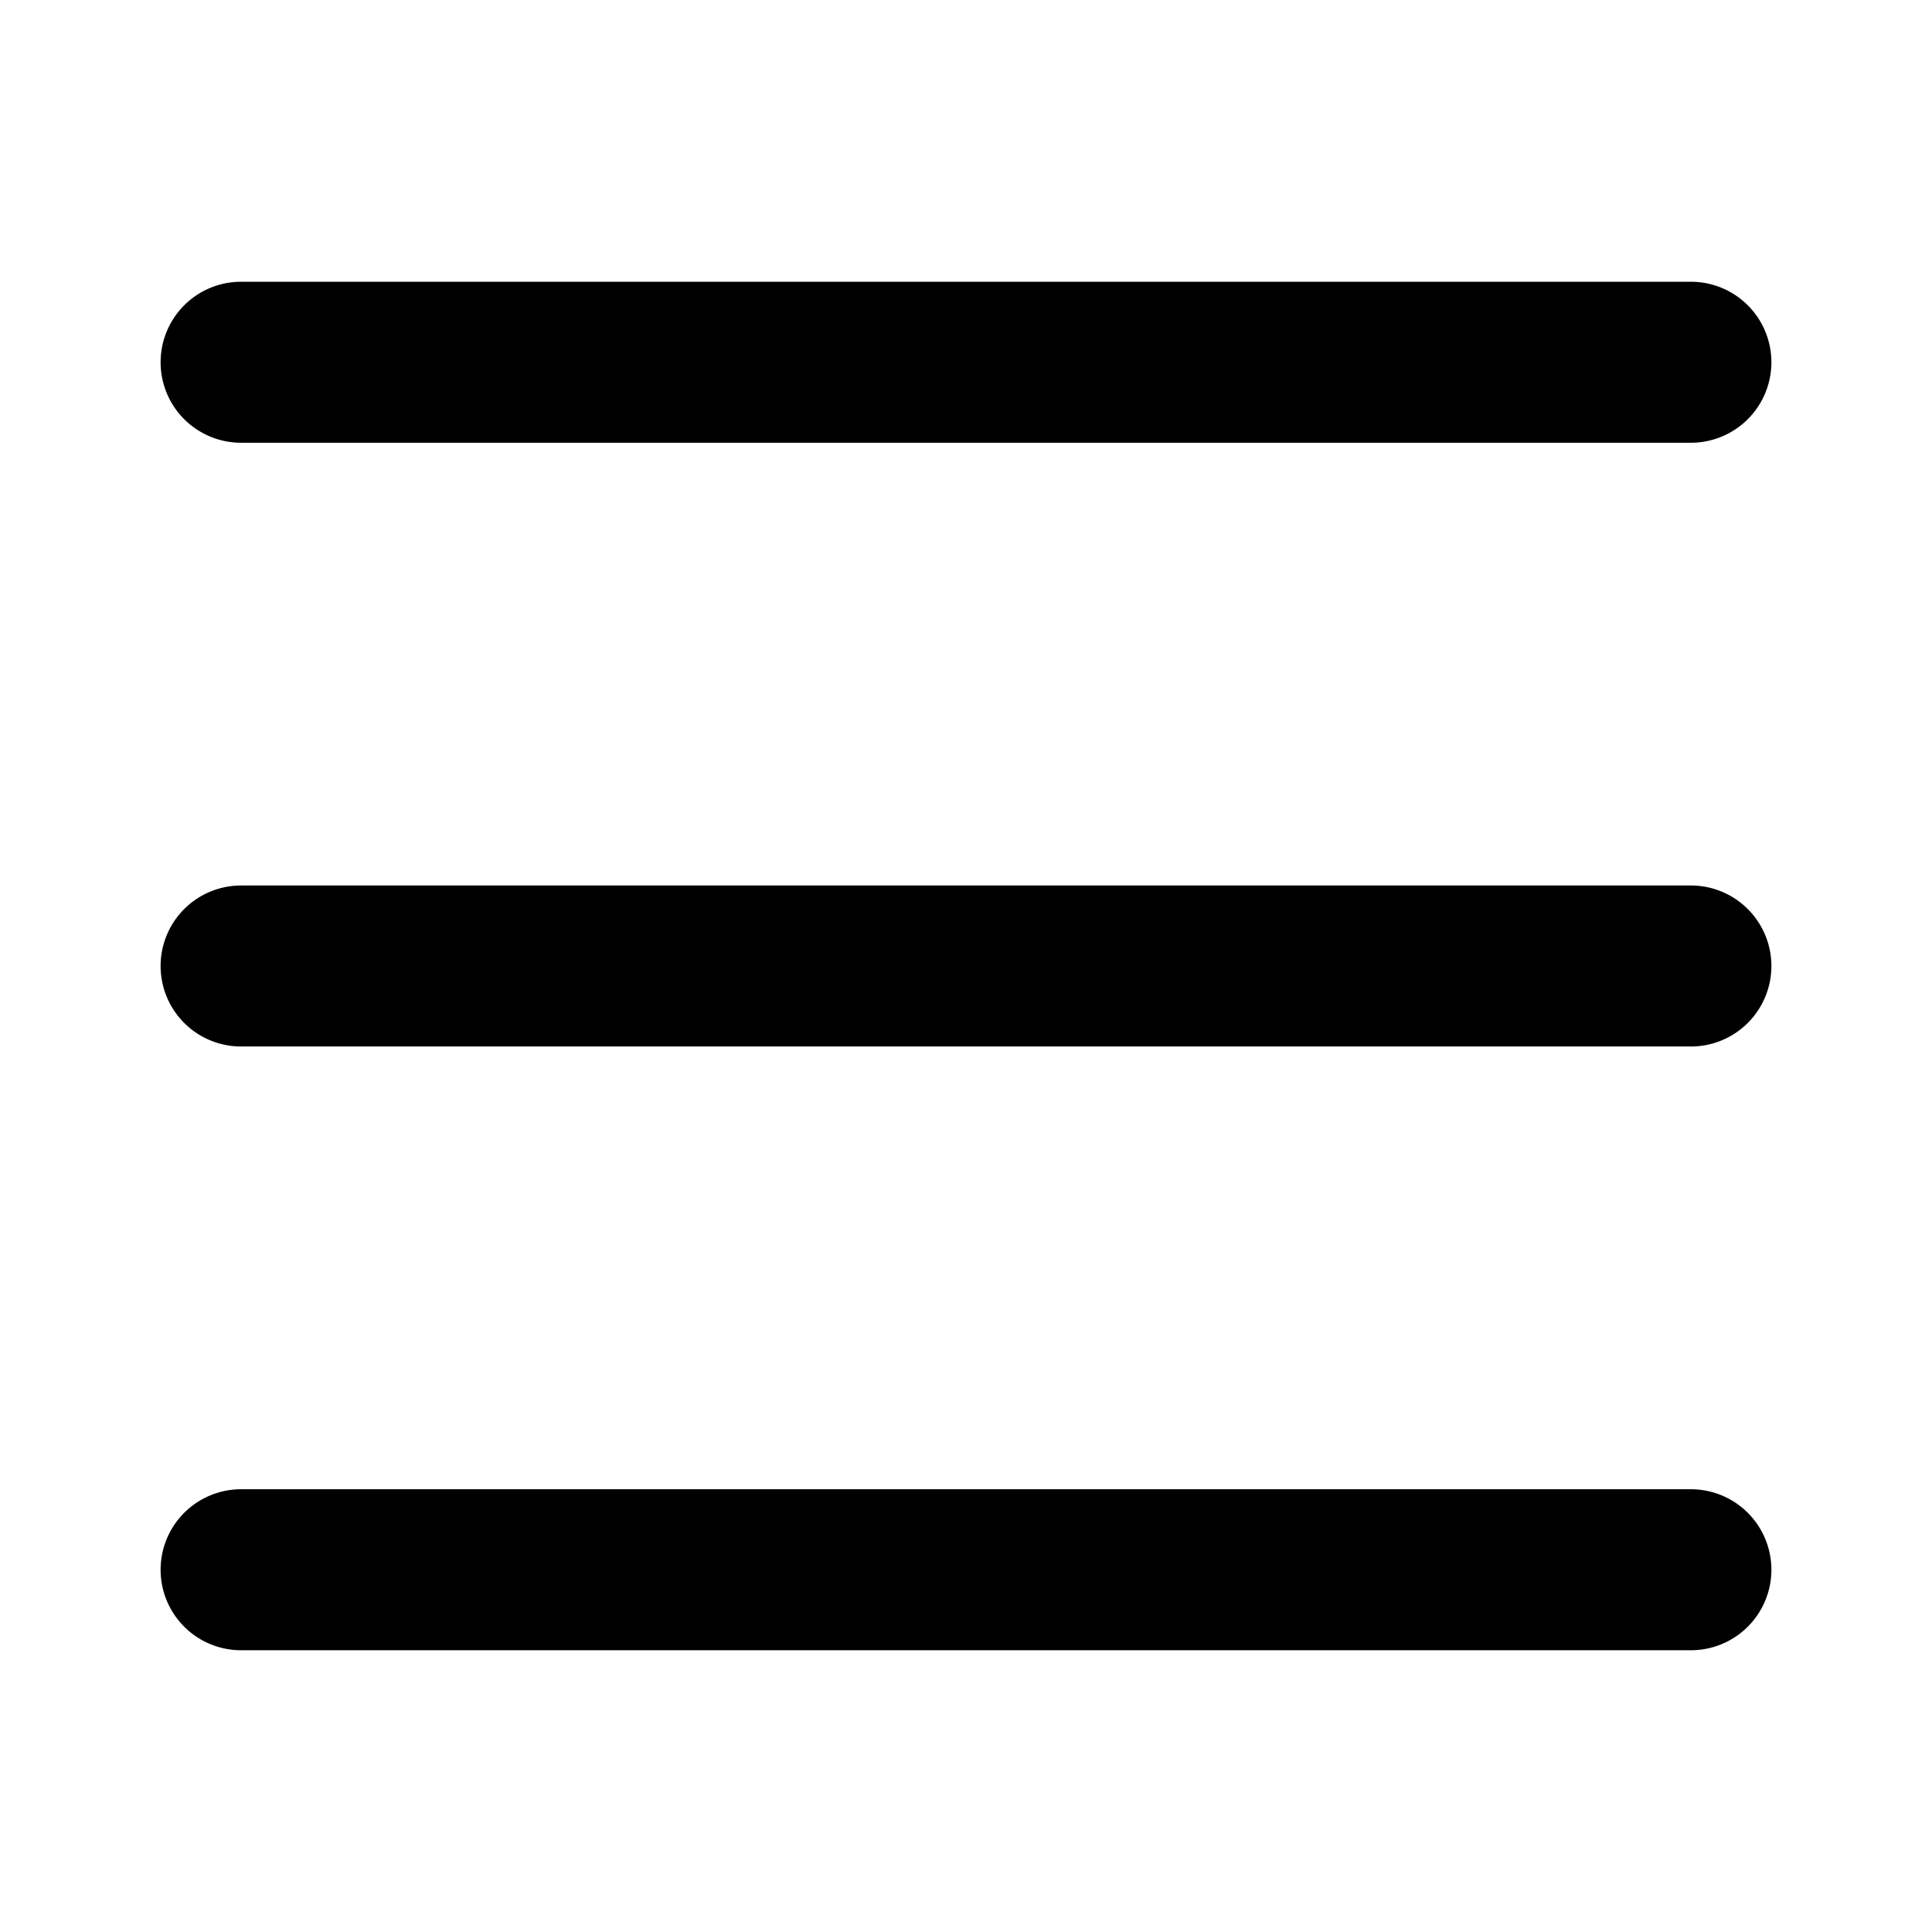 <svg xmlns="http://www.w3.org/2000/svg" viewBox="0 0 1024 1024" version="1.1"><path d="M896 789.333a42.667 42.667 0 1 1 0 85.333H128a42.667 42.667 0 1 1 0-85.333h768z m0-320a42.667 42.667 0 1 1 0 85.333H128a42.667 42.667 0 1 1 0-85.333h768z m0-320a42.667 42.667 0 1 1 0 85.333H128a42.667 42.667 0 1 1 0-85.333h768z" p-id="39145"></path></svg>